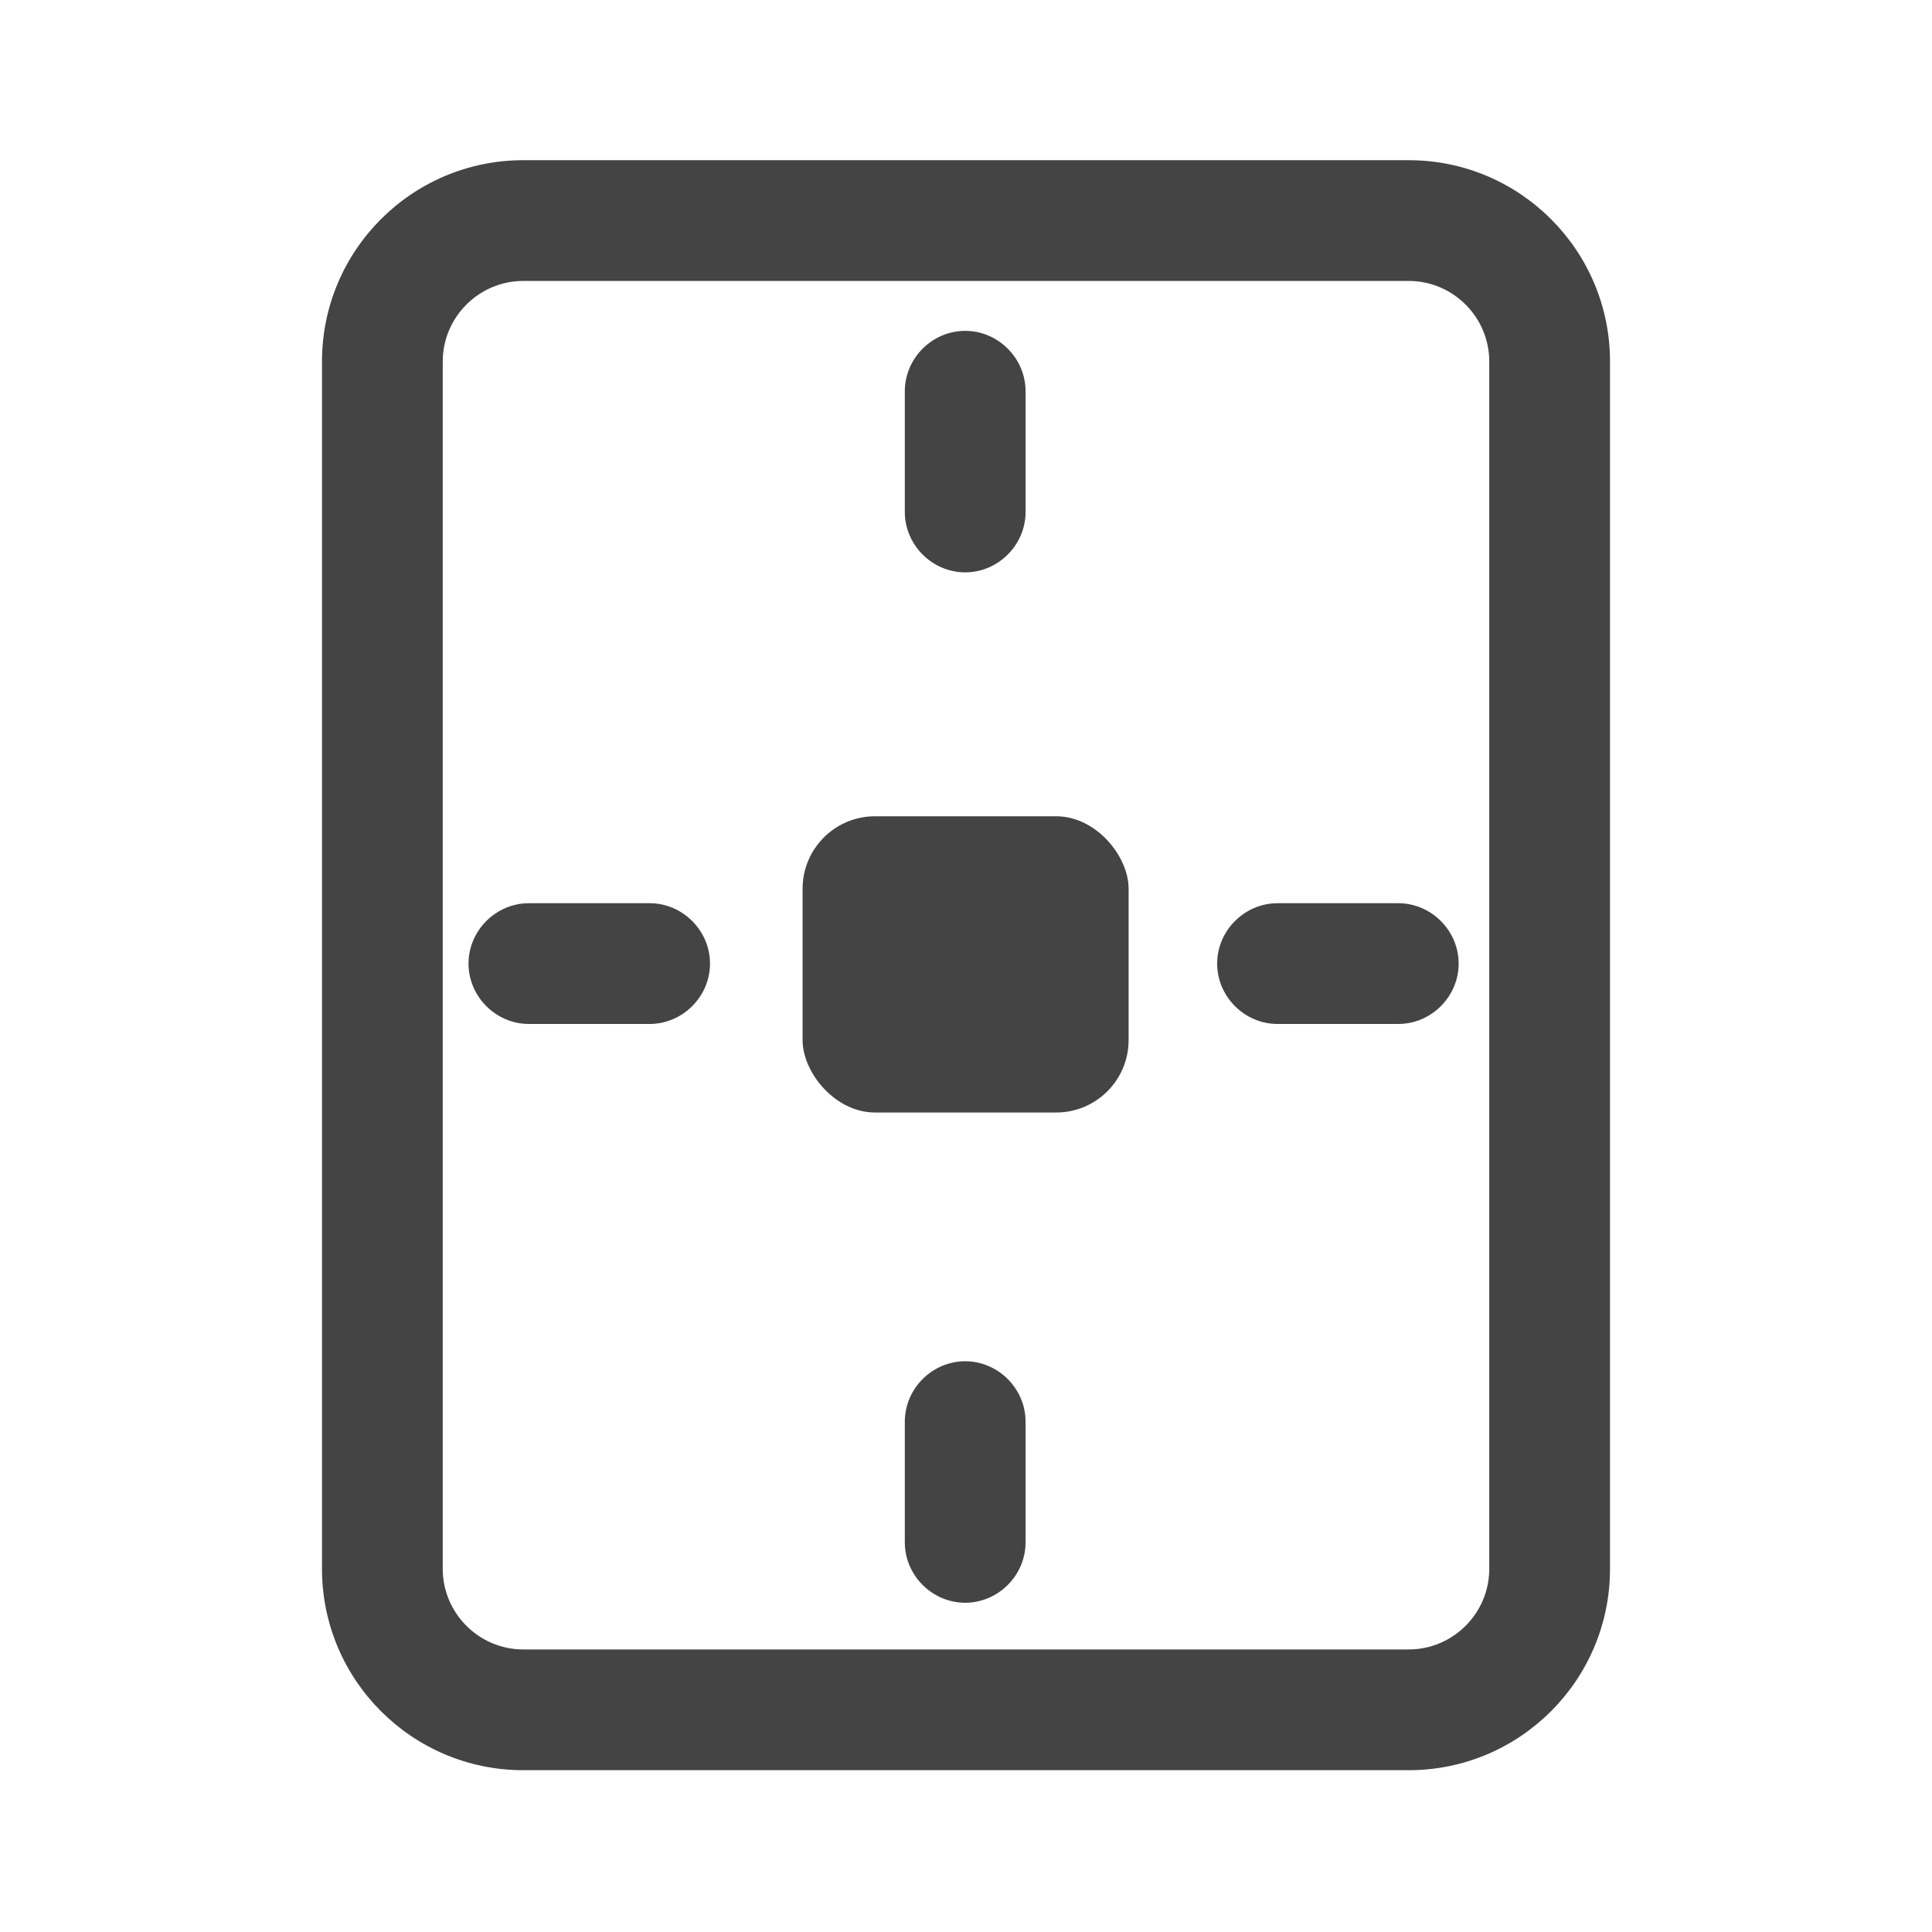 <svg fill="none" viewBox="0 0 24 24" xmlns="http://www.w3.org/2000/svg"><path fill="#444444" d="M4,4.49v15c0,1.38,1.12,2.5,2.5,2.5h11c1.38,0,2.5-1.12,2.5-2.5V4.49c0-1.38-1.12-2.5-2.5-2.5H6.5c-1.38,0-2.5,1.12-2.5,2.5Zm13.5-1c.55,0,1,.45,1,1v15c0,.55-.45,1-1,1H6.5c-.55,0-1-.45-1-1V4.49c0-.55,.45-1,1-1h11Z"/><rect fill="#444444" x="9.97" y="10.14" width="4.05" height="3.68" rx=".9" ry=".9"/><path fill="#444444" d="M15.12,11.97c0-.41,.34-.75,.75-.75h1.5c.41,0,.75,.34,.75,.75s-.34,.75-.75,.75h-1.5c-.41,0-.75-.34-.75-.75Z"/><path fill="#444444" d="M5.82,11.97c0-.41,.34-.75,.75-.75h1.5c.41,0,.75,.34,.75,.75s-.34,.75-.75,.75h-1.5c-.41,0-.75-.34-.75-.75Z"/><path fill="#444444" d="M11.99,7.11c-.41,0-.75-.34-.75-.75v-1.5c0-.41,.34-.75,.75-.75s.75,.34,.75,.75v1.5c0,.41-.34,.75-.75,.75Z"/><path fill="#444444" d="M11.99,19.91c-.41,0-.75-.34-.75-.75v-1.5c0-.41,.34-.75,.75-.75s.75,.34,.75,.75v1.5c0,.41-.34,.75-.75,.75Z"/></svg>